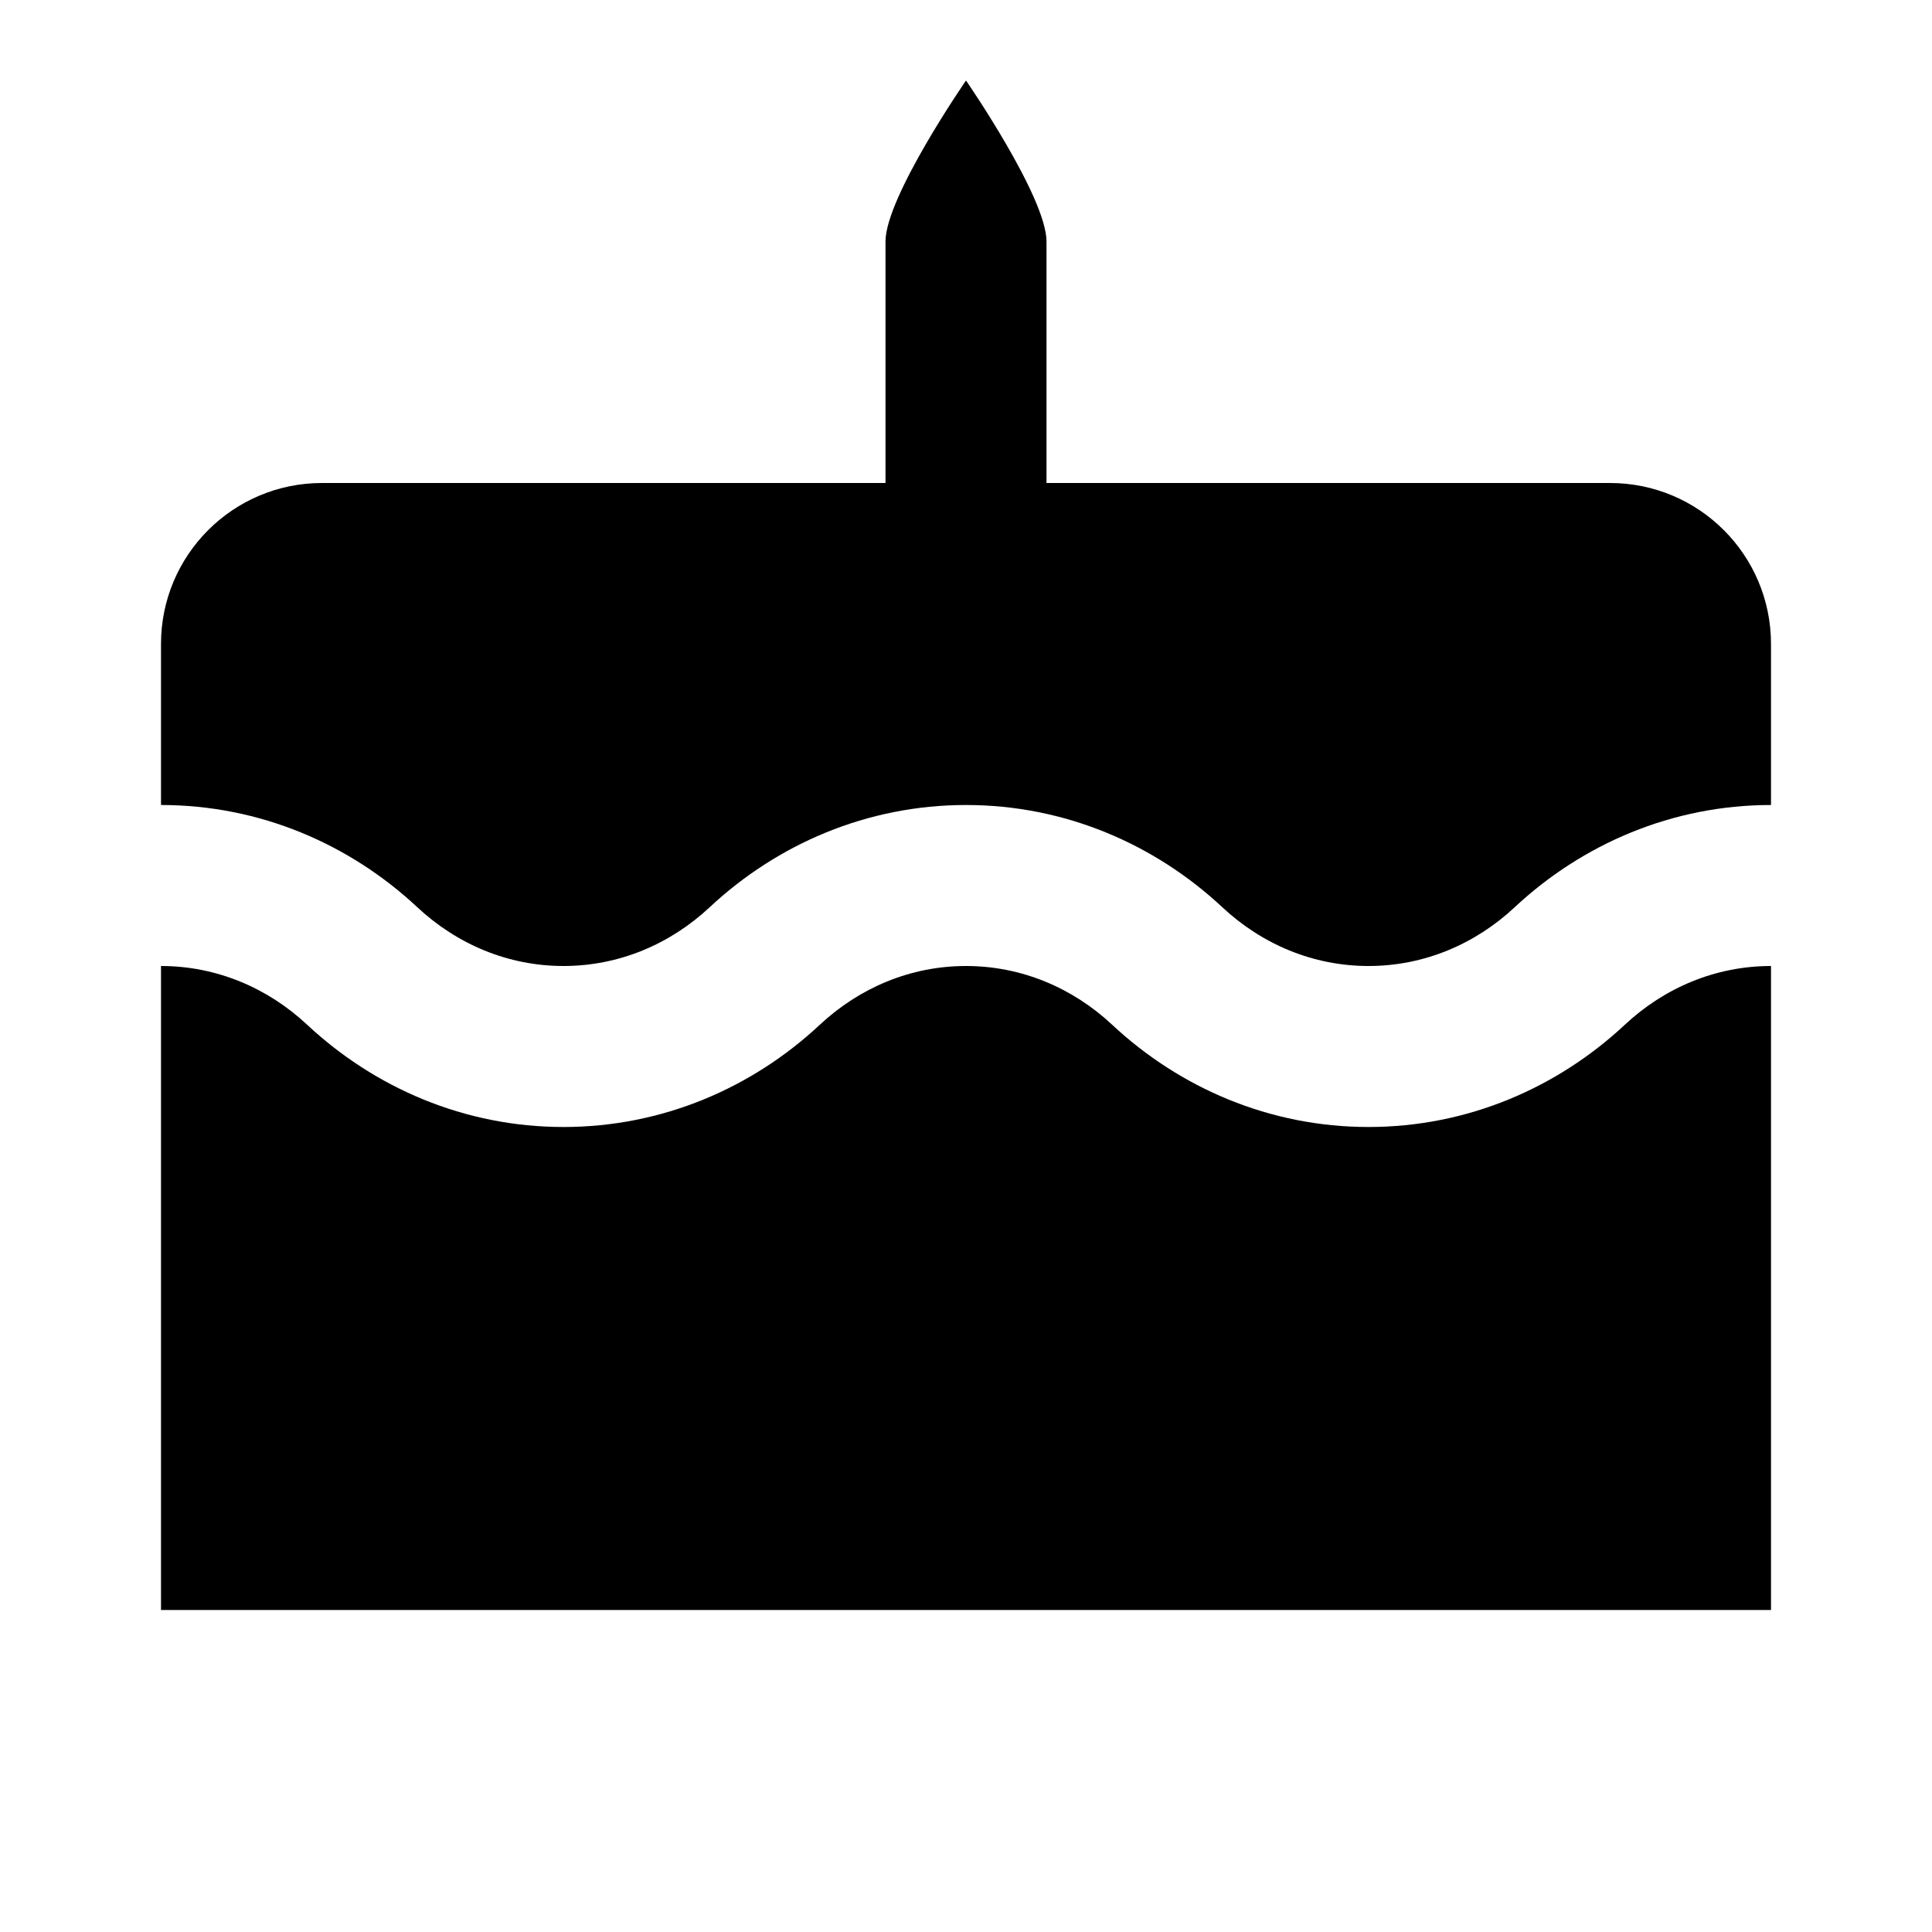 <svg xmlns="http://www.w3.org/2000/svg" width="24" height="24" viewBox="0 0 24 24" fill="none"><rect width="24" height="24" fill="none"/>
<path d="M13 3V6H20C21.105 6 22 6.895 22 8V10C20.771 10 19.656 10.486 18.817 11.269C18.324 11.73 17.688 12 17 12C16.312 12 15.676 11.73 15.183 11.269C14.344 10.486 13.229 10 12 10C10.771 10 9.656 10.486 8.817 11.269C8.324 11.73 7.688 12 7 12C6.312 12 5.676 11.73 5.183 11.269C4.344 10.486 3.229 10 2 10V8C2 6.895 2.895 6 4 6H11V3C11 2.448 12 1 12 1C12 1 13 2.448 13 3Z" fill="black"/>
<path d="M22 12C21.311 12 20.676 12.27 20.183 12.731C19.344 13.514 18.229 14 17 14C15.771 14 14.656 13.514 13.817 12.731C13.324 12.27 12.688 12 12 12C11.312 12 10.676 12.27 10.183 12.731C9.344 13.514 8.229 14 7 14C5.771 14 4.656 13.514 3.817 12.731C3.324 12.27 2.688 12 2 12V20H22V12Z" fill="black"/>
</svg>
